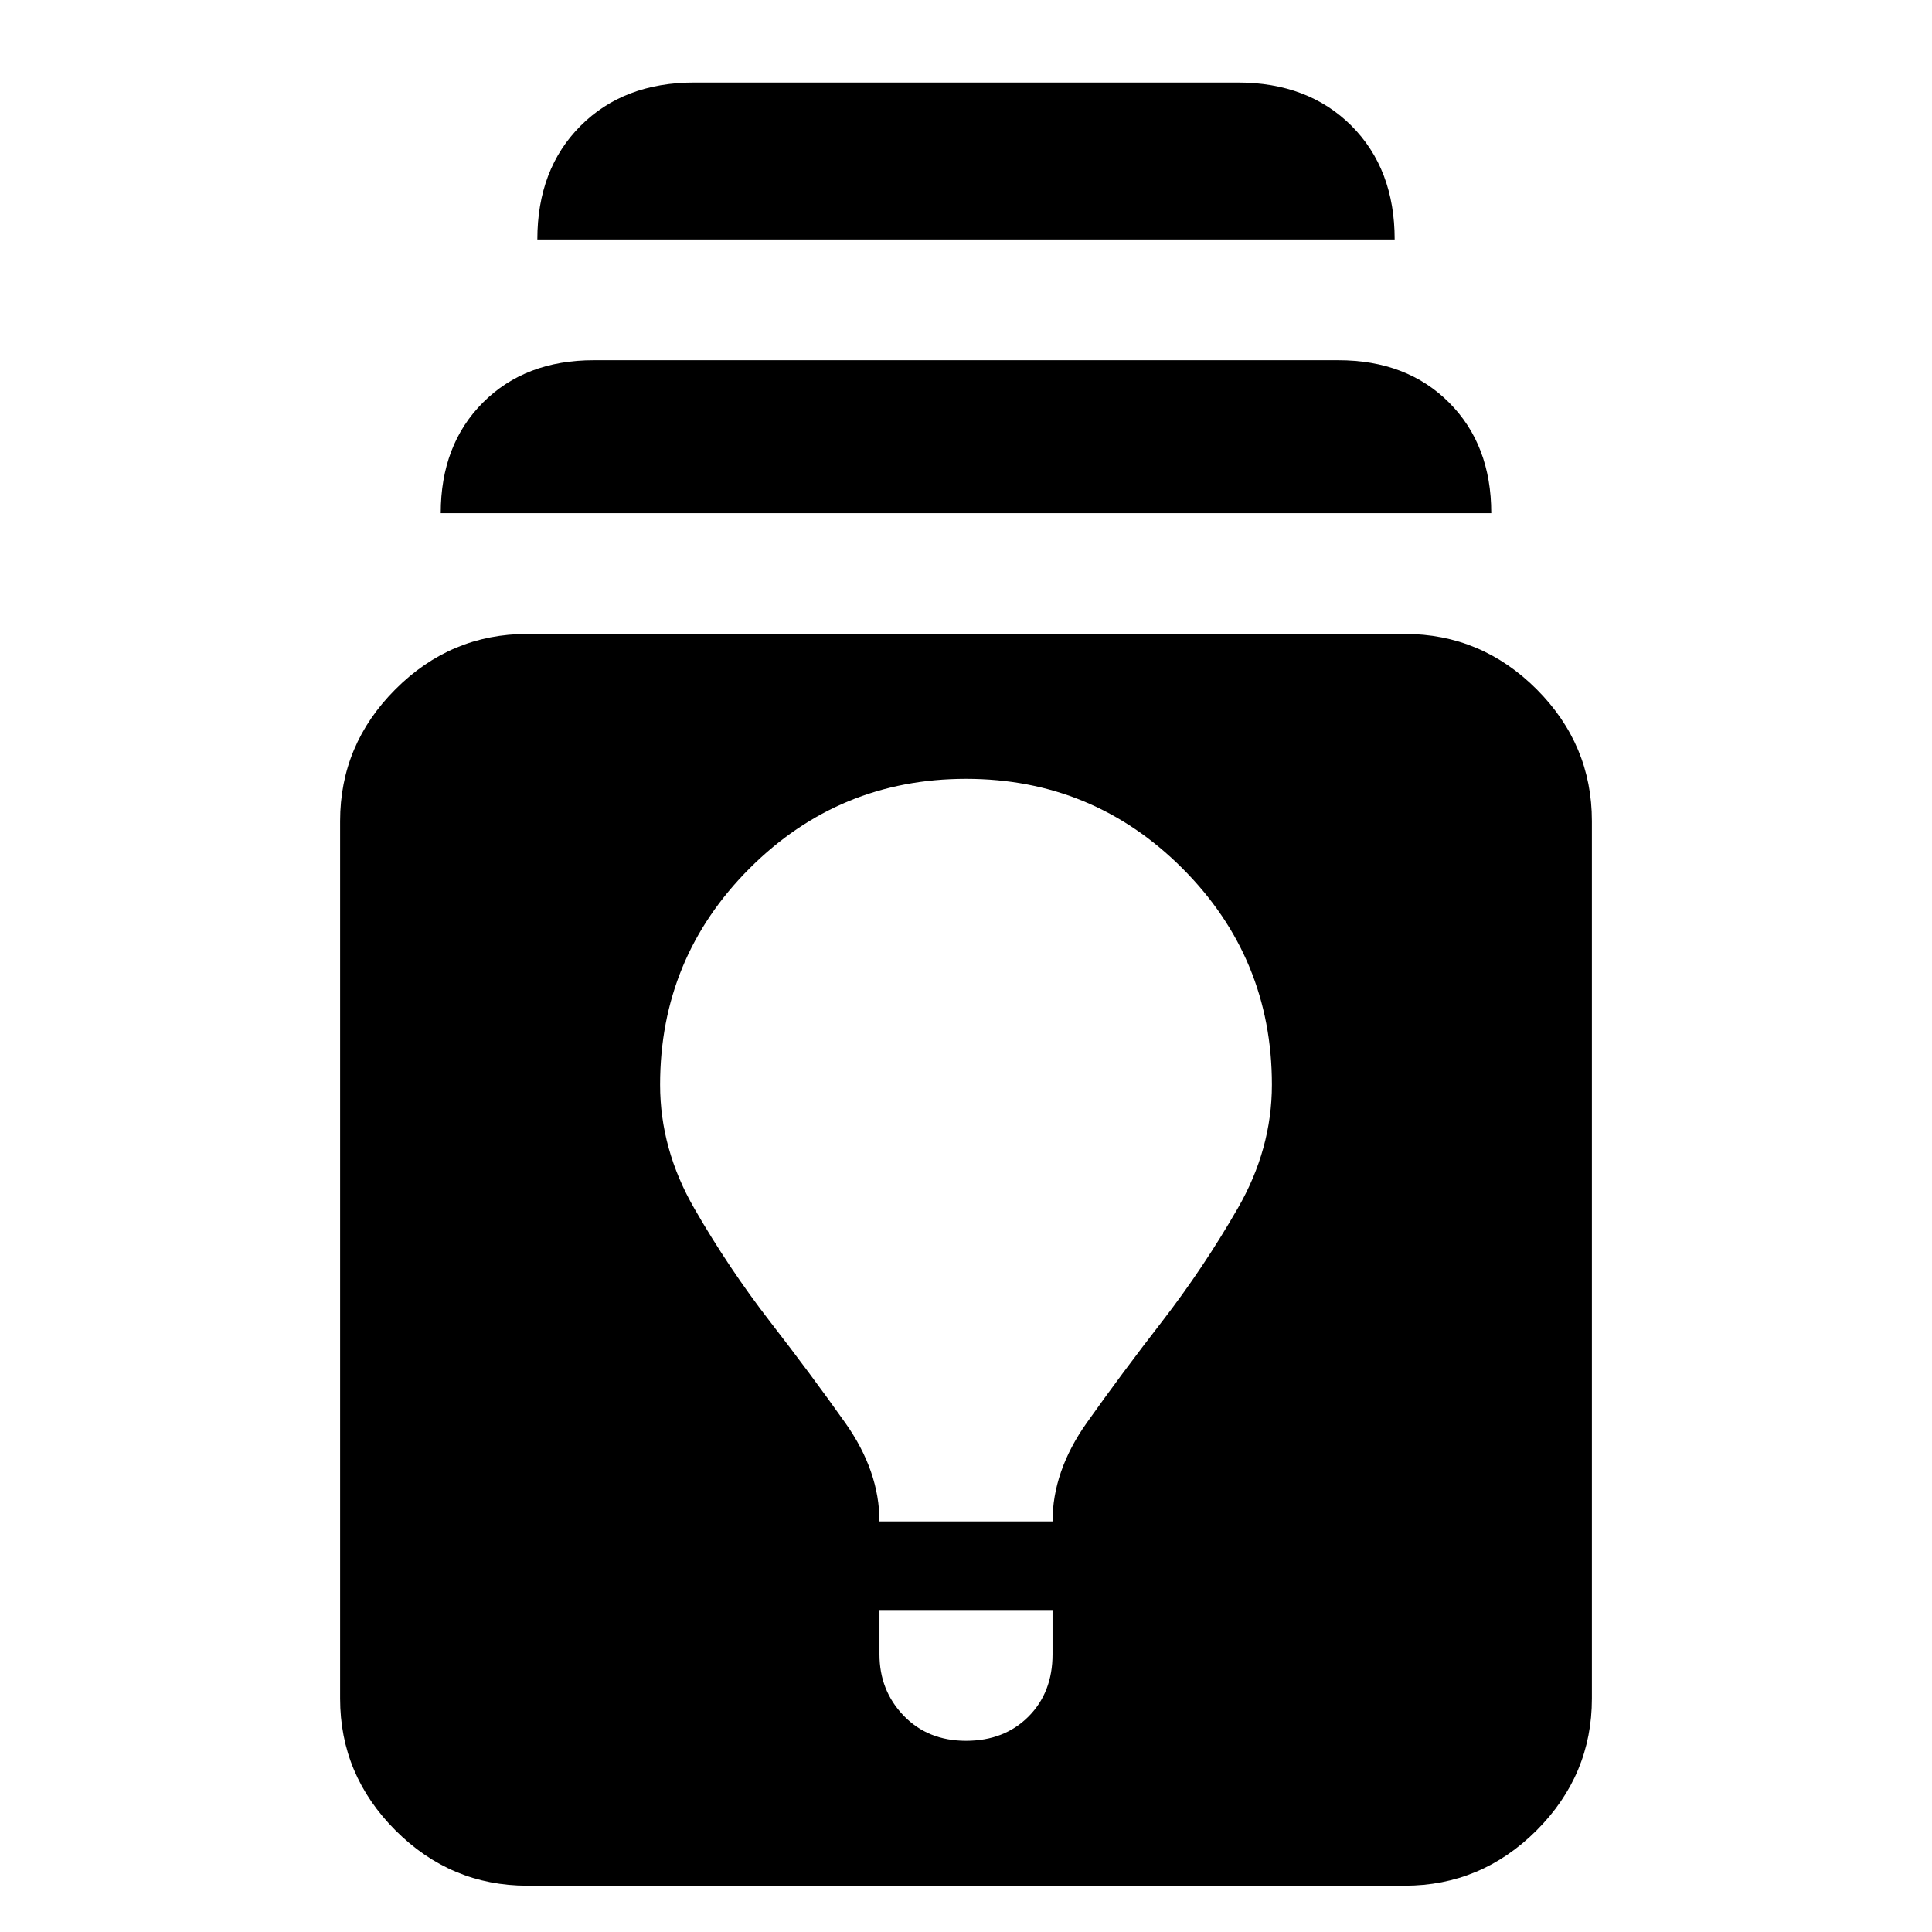 <svg xmlns="http://www.w3.org/2000/svg" height="24" width="24"><path d="M6.55 23.425Q5.6 23.425 4.913 22.738Q4.225 22.05 4.225 21.1V10.2Q4.225 9.25 4.913 8.562Q5.6 7.875 6.55 7.875H17.45Q18.4 7.875 19.088 8.562Q19.775 9.25 19.775 10.2V21.1Q19.775 22.05 19.088 22.738Q18.4 23.425 17.45 23.425ZM12 21.625Q12.475 21.625 12.775 21.325Q13.075 21.025 13.075 20.55V20H10.925V20.55Q10.925 21 11.225 21.312Q11.525 21.625 12 21.625ZM10.925 18.9H13.075Q13.075 18.275 13.5 17.675Q13.925 17.075 14.438 16.413Q14.95 15.75 15.375 15.012Q15.8 14.275 15.8 13.475Q15.8 11.9 14.688 10.787Q13.575 9.675 12 9.675Q10.425 9.675 9.312 10.787Q8.2 11.9 8.2 13.475Q8.2 14.275 8.625 15.012Q9.05 15.75 9.562 16.413Q10.075 17.075 10.5 17.675Q10.925 18.275 10.925 18.9ZM5.475 6.375Q5.475 5.525 6 5Q6.525 4.475 7.375 4.475H16.625Q17.475 4.475 18 5Q18.525 5.525 18.525 6.375ZM6.675 2.975Q6.675 2.1 7.213 1.562Q7.75 1.025 8.625 1.025H15.375Q16.25 1.025 16.788 1.562Q17.325 2.1 17.325 2.975Z"/></svg>